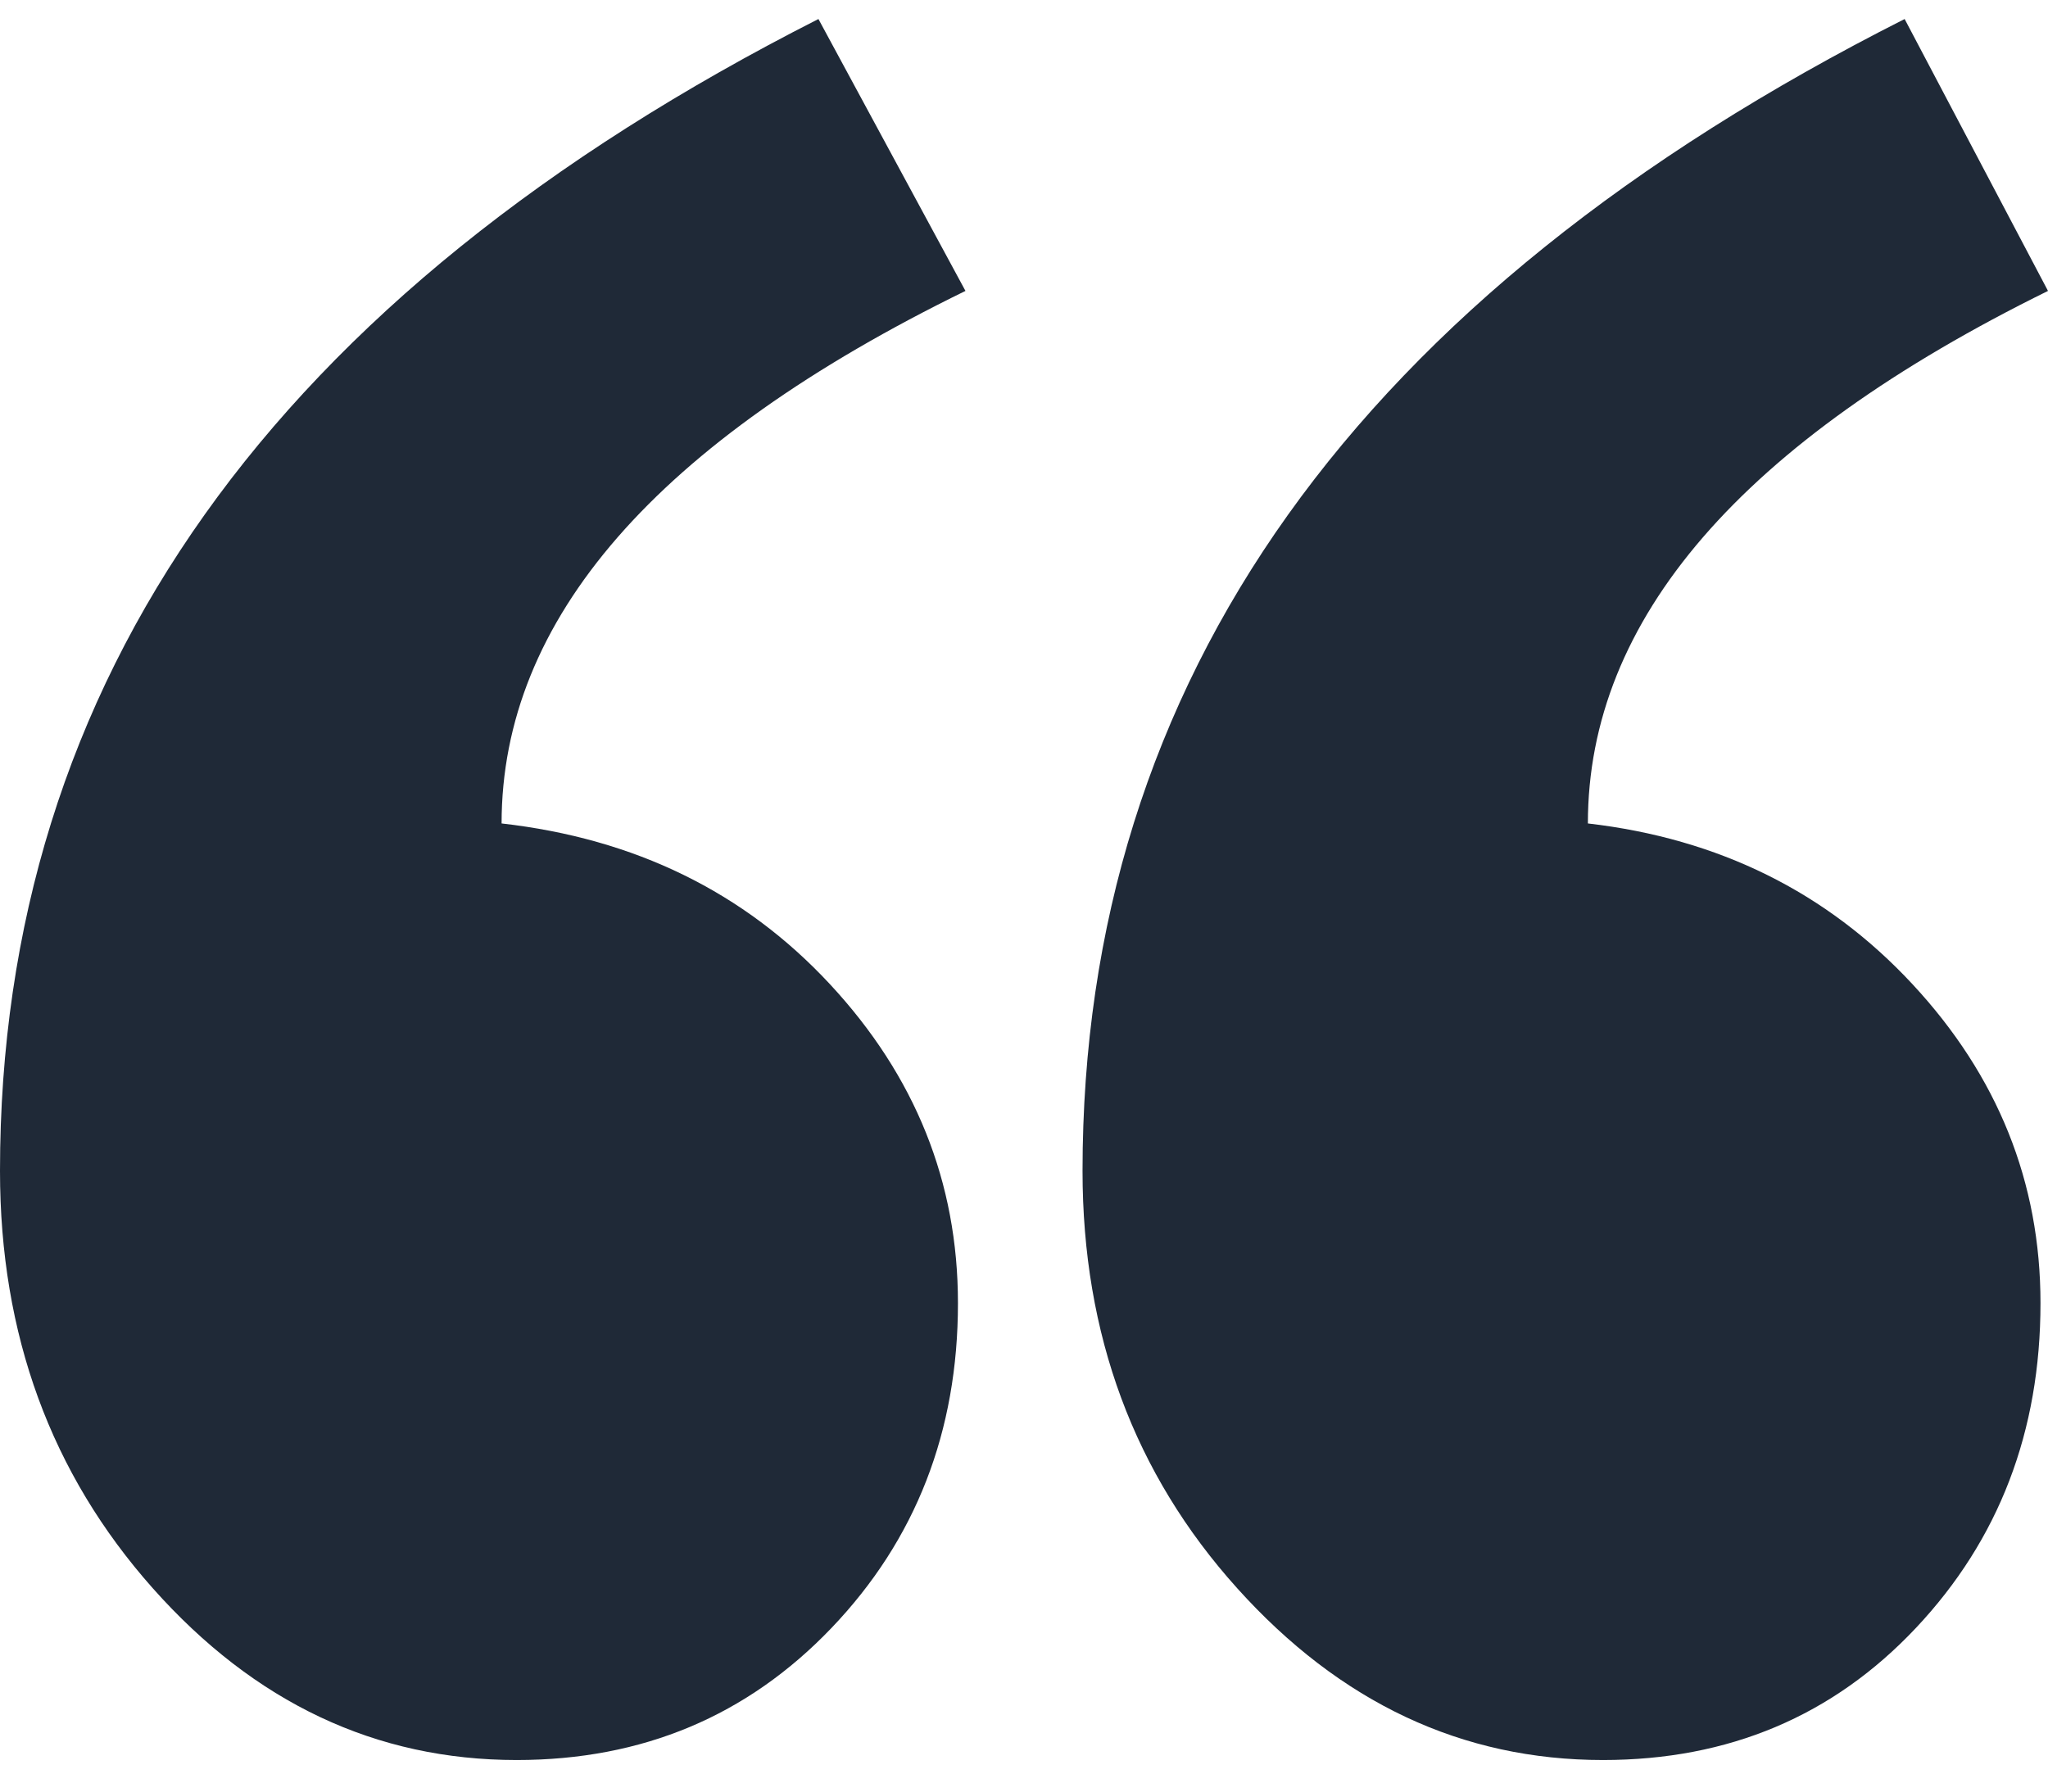 <svg width="24" height="21" viewBox="0 0 24 21" fill="none" xmlns="http://www.w3.org/2000/svg">
<path fill-rule="evenodd" clip-rule="evenodd" d="M24 3.41C20.405 5.181 18.608 7.261 18.608 9.652C20.14 9.829 21.407 10.456 22.409 11.533C23.411 12.61 23.912 13.857 23.912 15.274C23.912 16.779 23.425 18.048 22.453 19.081C21.481 20.114 20.258 20.63 18.785 20.63C17.135 20.63 15.706 19.959 14.498 18.616C13.29 17.273 12.686 15.643 12.686 13.725C12.686 7.97 15.897 3.469 22.32 0.223L24 3.41ZM11.314 3.41C7.69 5.181 5.878 7.261 5.878 9.652C7.44 9.829 8.721 10.456 9.723 11.533C10.725 12.61 11.226 13.857 11.226 15.274C11.226 16.779 10.732 18.048 9.745 19.081C8.758 20.114 7.528 20.63 6.055 20.63C4.405 20.63 2.983 19.959 1.79 18.616C0.597 17.273 0 15.643 0 13.725C0 7.97 3.197 3.469 9.591 0.223L11.314 3.41Z" fill="#1F2937"/>
</svg>
